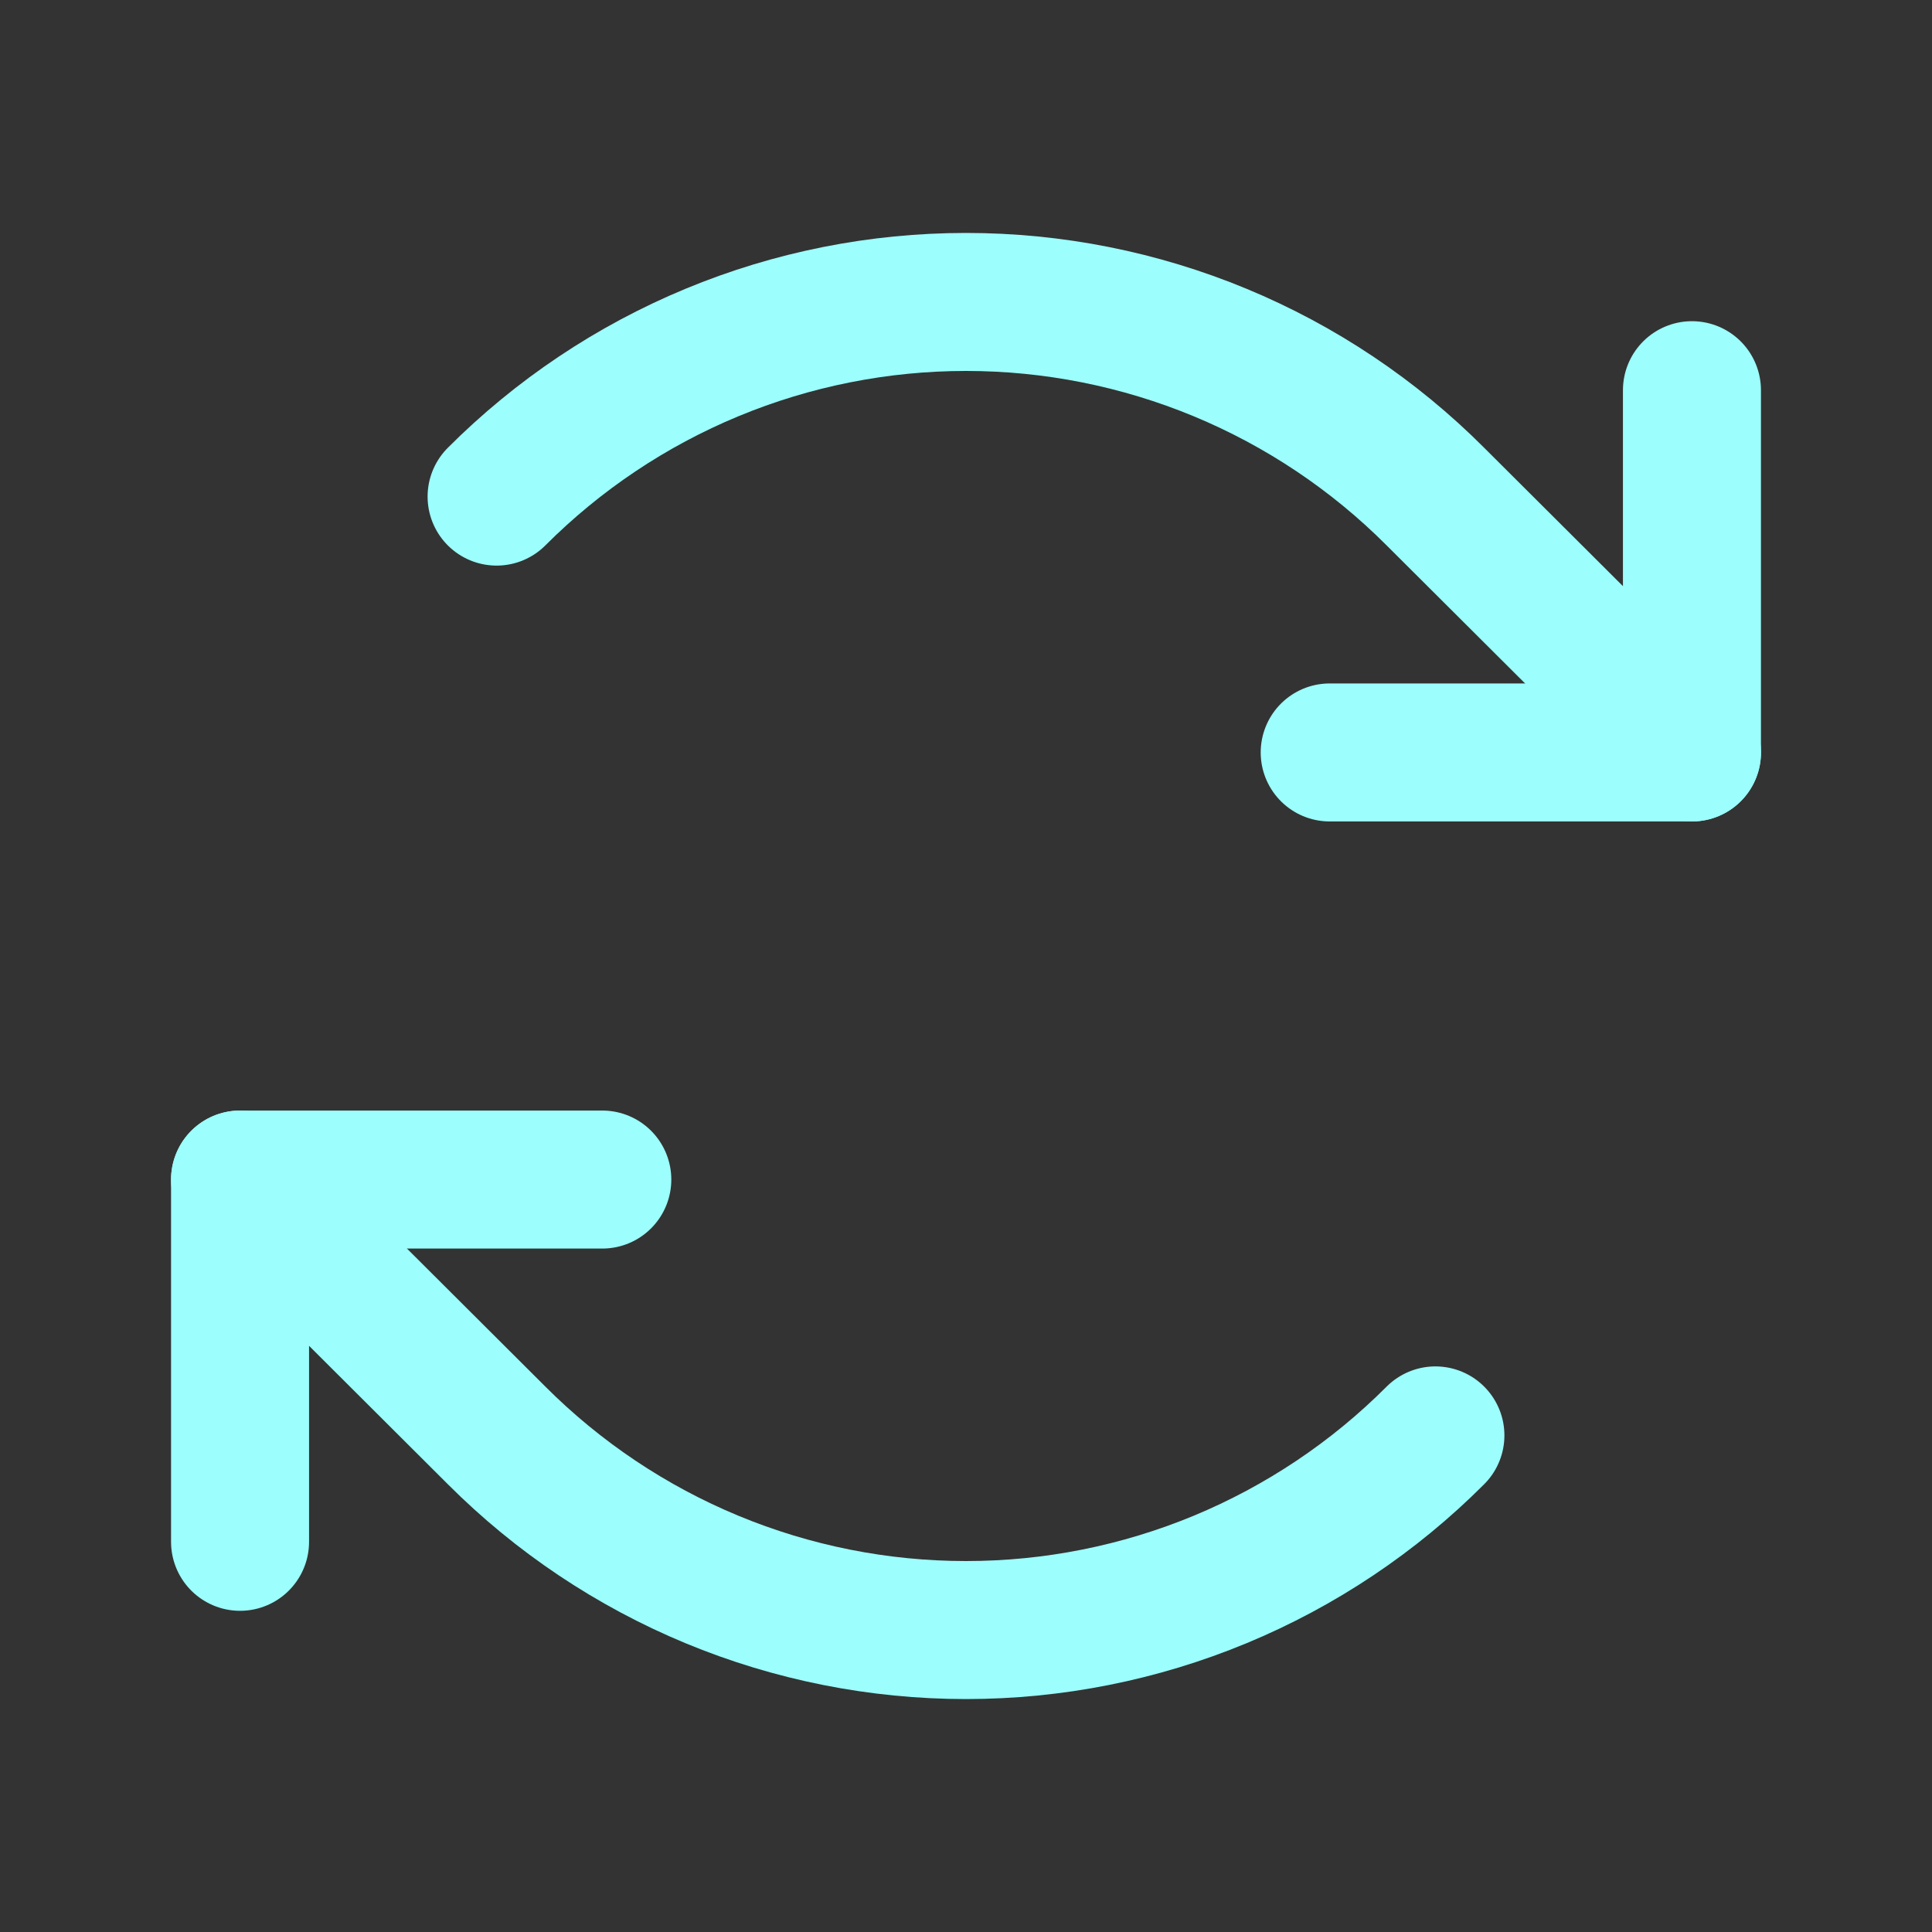 <svg xmlns="http://www.w3.org/2000/svg" width="28" height="28" viewBox="0 0 28 28" fill="none">
  <rect x="0" y="0" width="28" height="28" fill="#333333" stroke="none"/>
  <path d="M19.271 10.905H24.521V5.655" stroke="#9CFFFD" stroke-width="2" stroke-linecap="round" stroke-linejoin="round"/>
  <path d="M7.197 7.197C8.09 6.303 9.151 5.593 10.318 5.109C11.485 4.625 12.737 4.376 14 4.376C15.264 4.376 16.515 4.625 17.683 5.109C18.85 5.593 19.911 6.303 20.803 7.197L24.522 10.905" stroke="#9CFFFD" stroke-width="2" stroke-linecap="round" stroke-linejoin="round"/>
  <path d="M8.729 17.095H3.479V22.345" stroke="#9CFFFD" stroke-width="2" stroke-linecap="round" stroke-linejoin="round"/>
  <path d="M20.803 20.803C19.911 21.697 18.85 22.407 17.683 22.891C16.515 23.375 15.264 23.624 14 23.624C12.737 23.624 11.485 23.375 10.318 22.891C9.151 22.407 8.09 21.697 7.197 20.803L3.479 17.095" stroke="#9CFFFD" stroke-width="2" stroke-linecap="round" stroke-linejoin="round"/>
</svg>